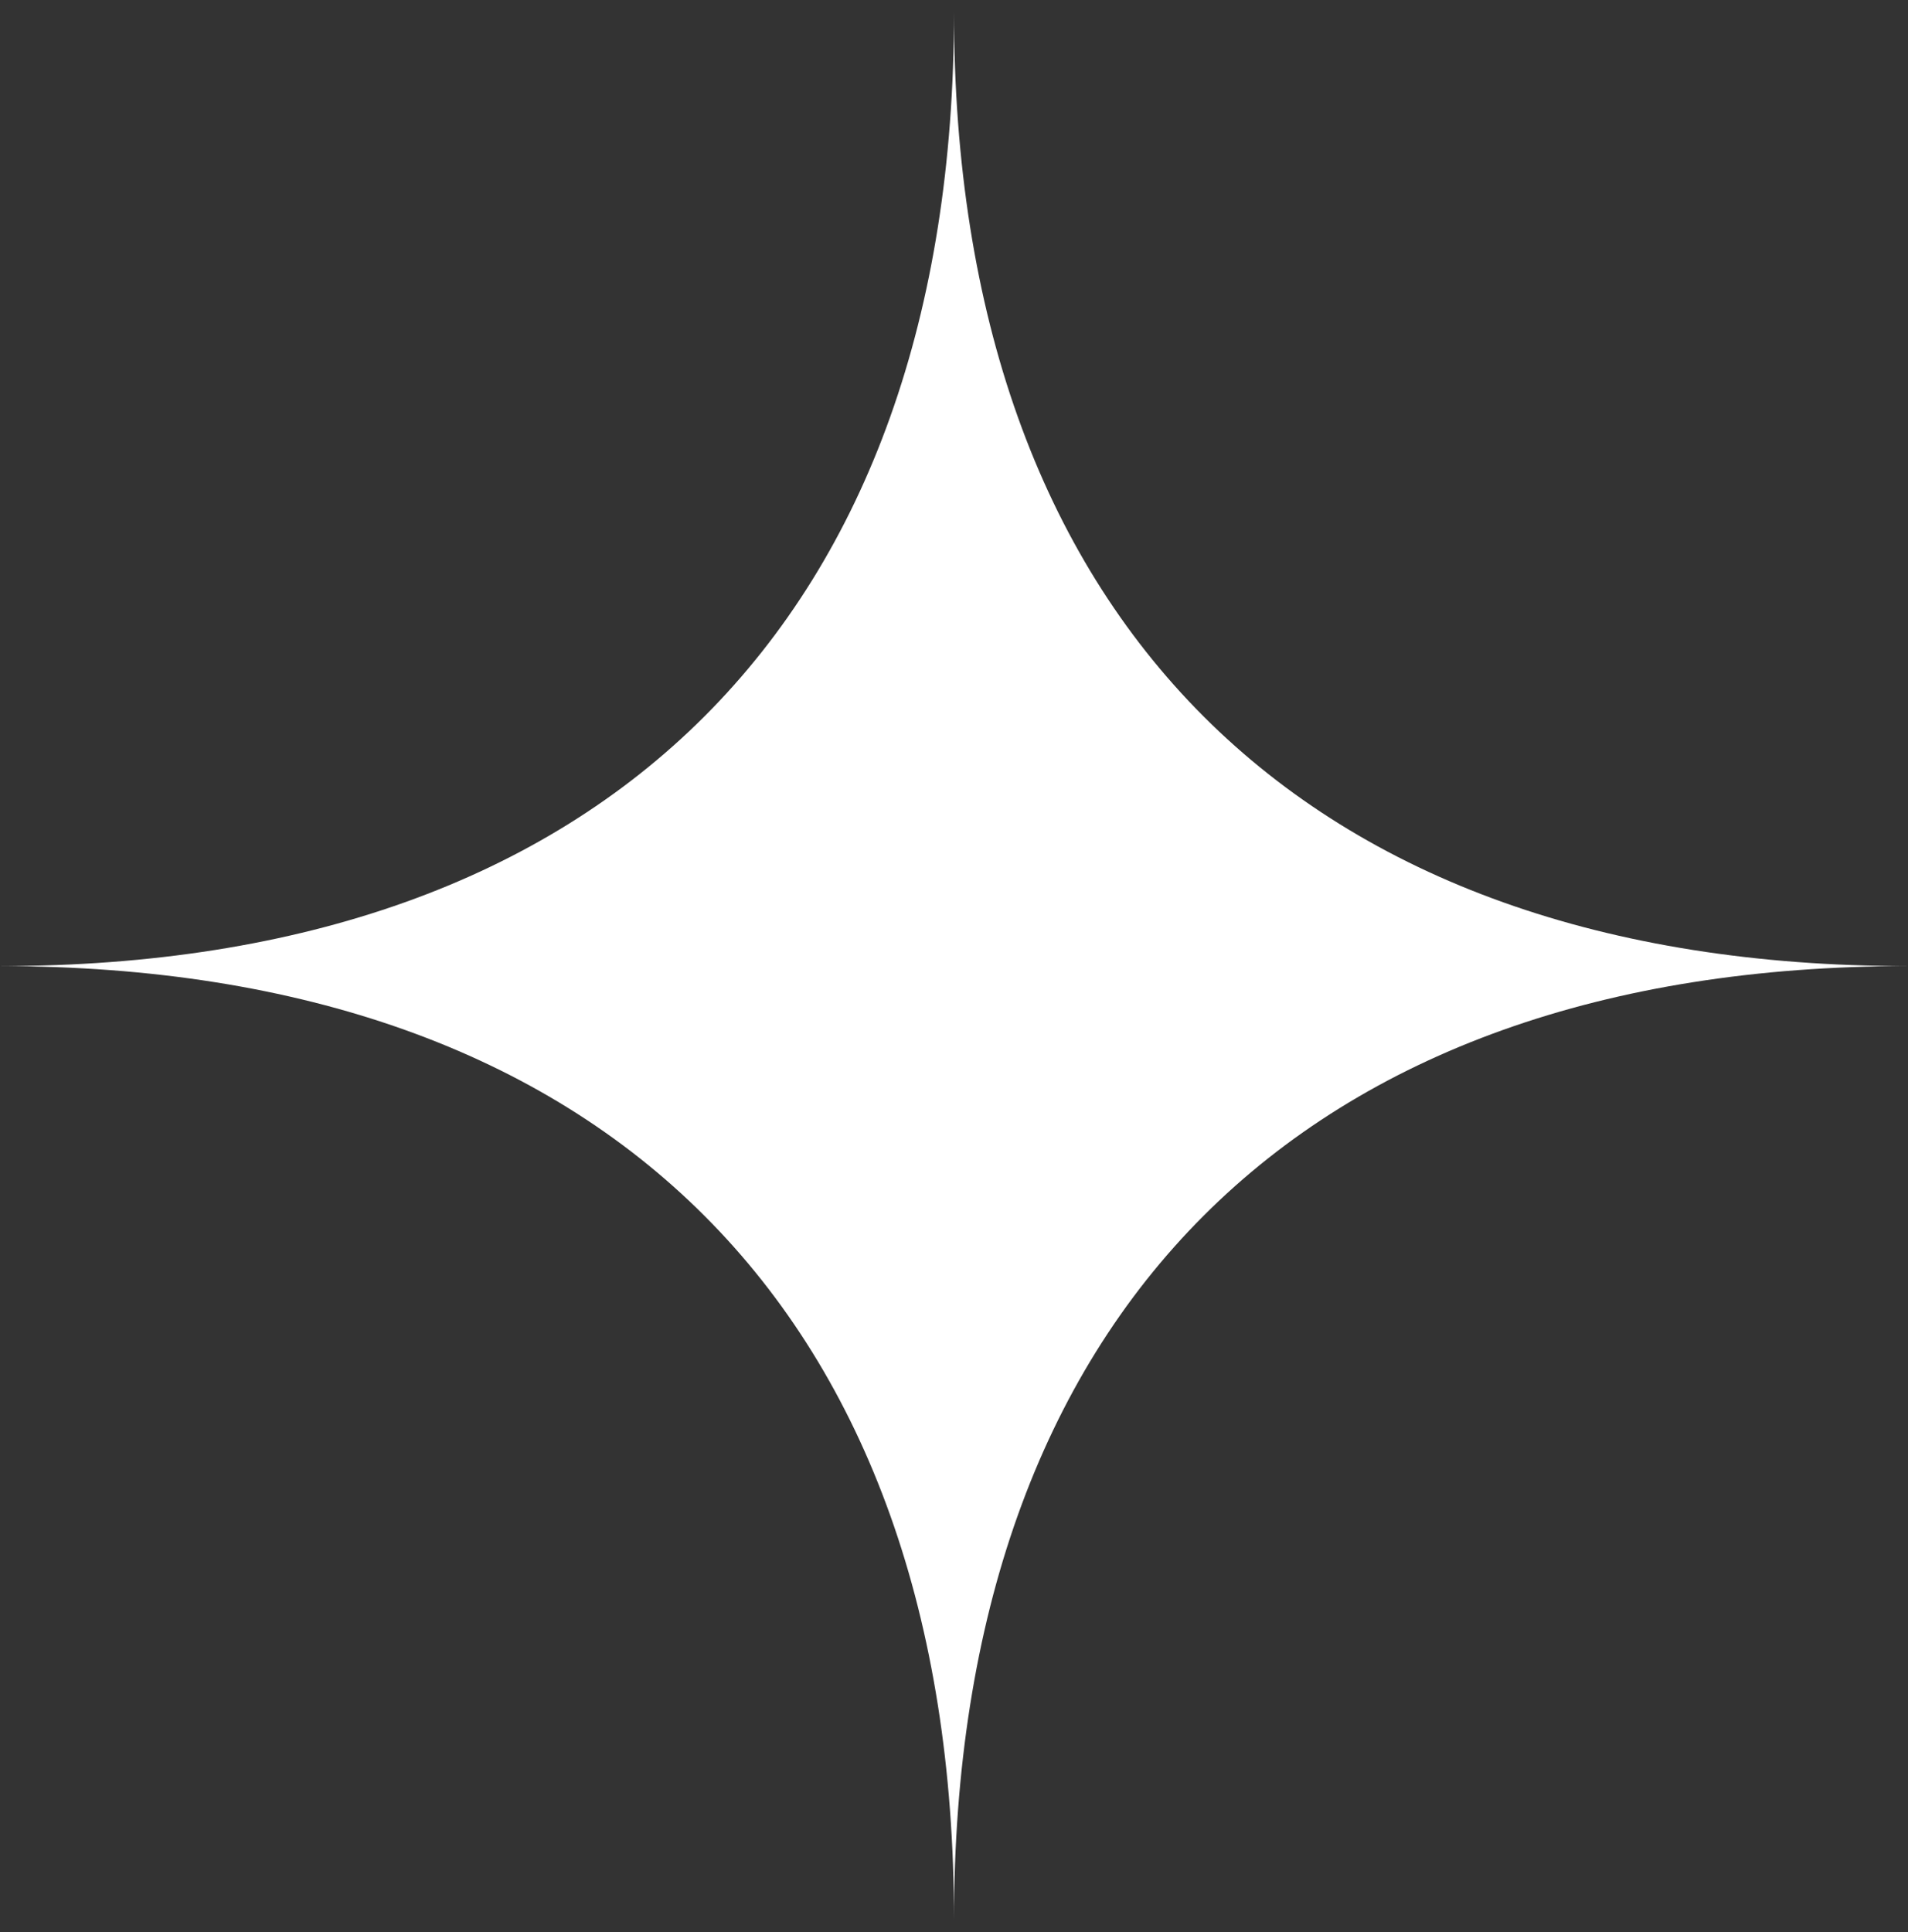 <svg width="80" height="81" viewBox="0 0 80 81" fill="none" xmlns="http://www.w3.org/2000/svg">
<rect x="0" y="0" width="80" height="81" fill="#333333" stroke="none"/>
<path fill-rule="evenodd" clip-rule="evenodd" d="M0 40.5C25.425 40.5 40 25.925 40 0.5C40 25.925 54.575 40.5 80 40.5C54.575 40.5 40 55.075 40 80.5C40 55.075 25.425 40.5 0 40.5Z" fill="white"/>
</svg>

